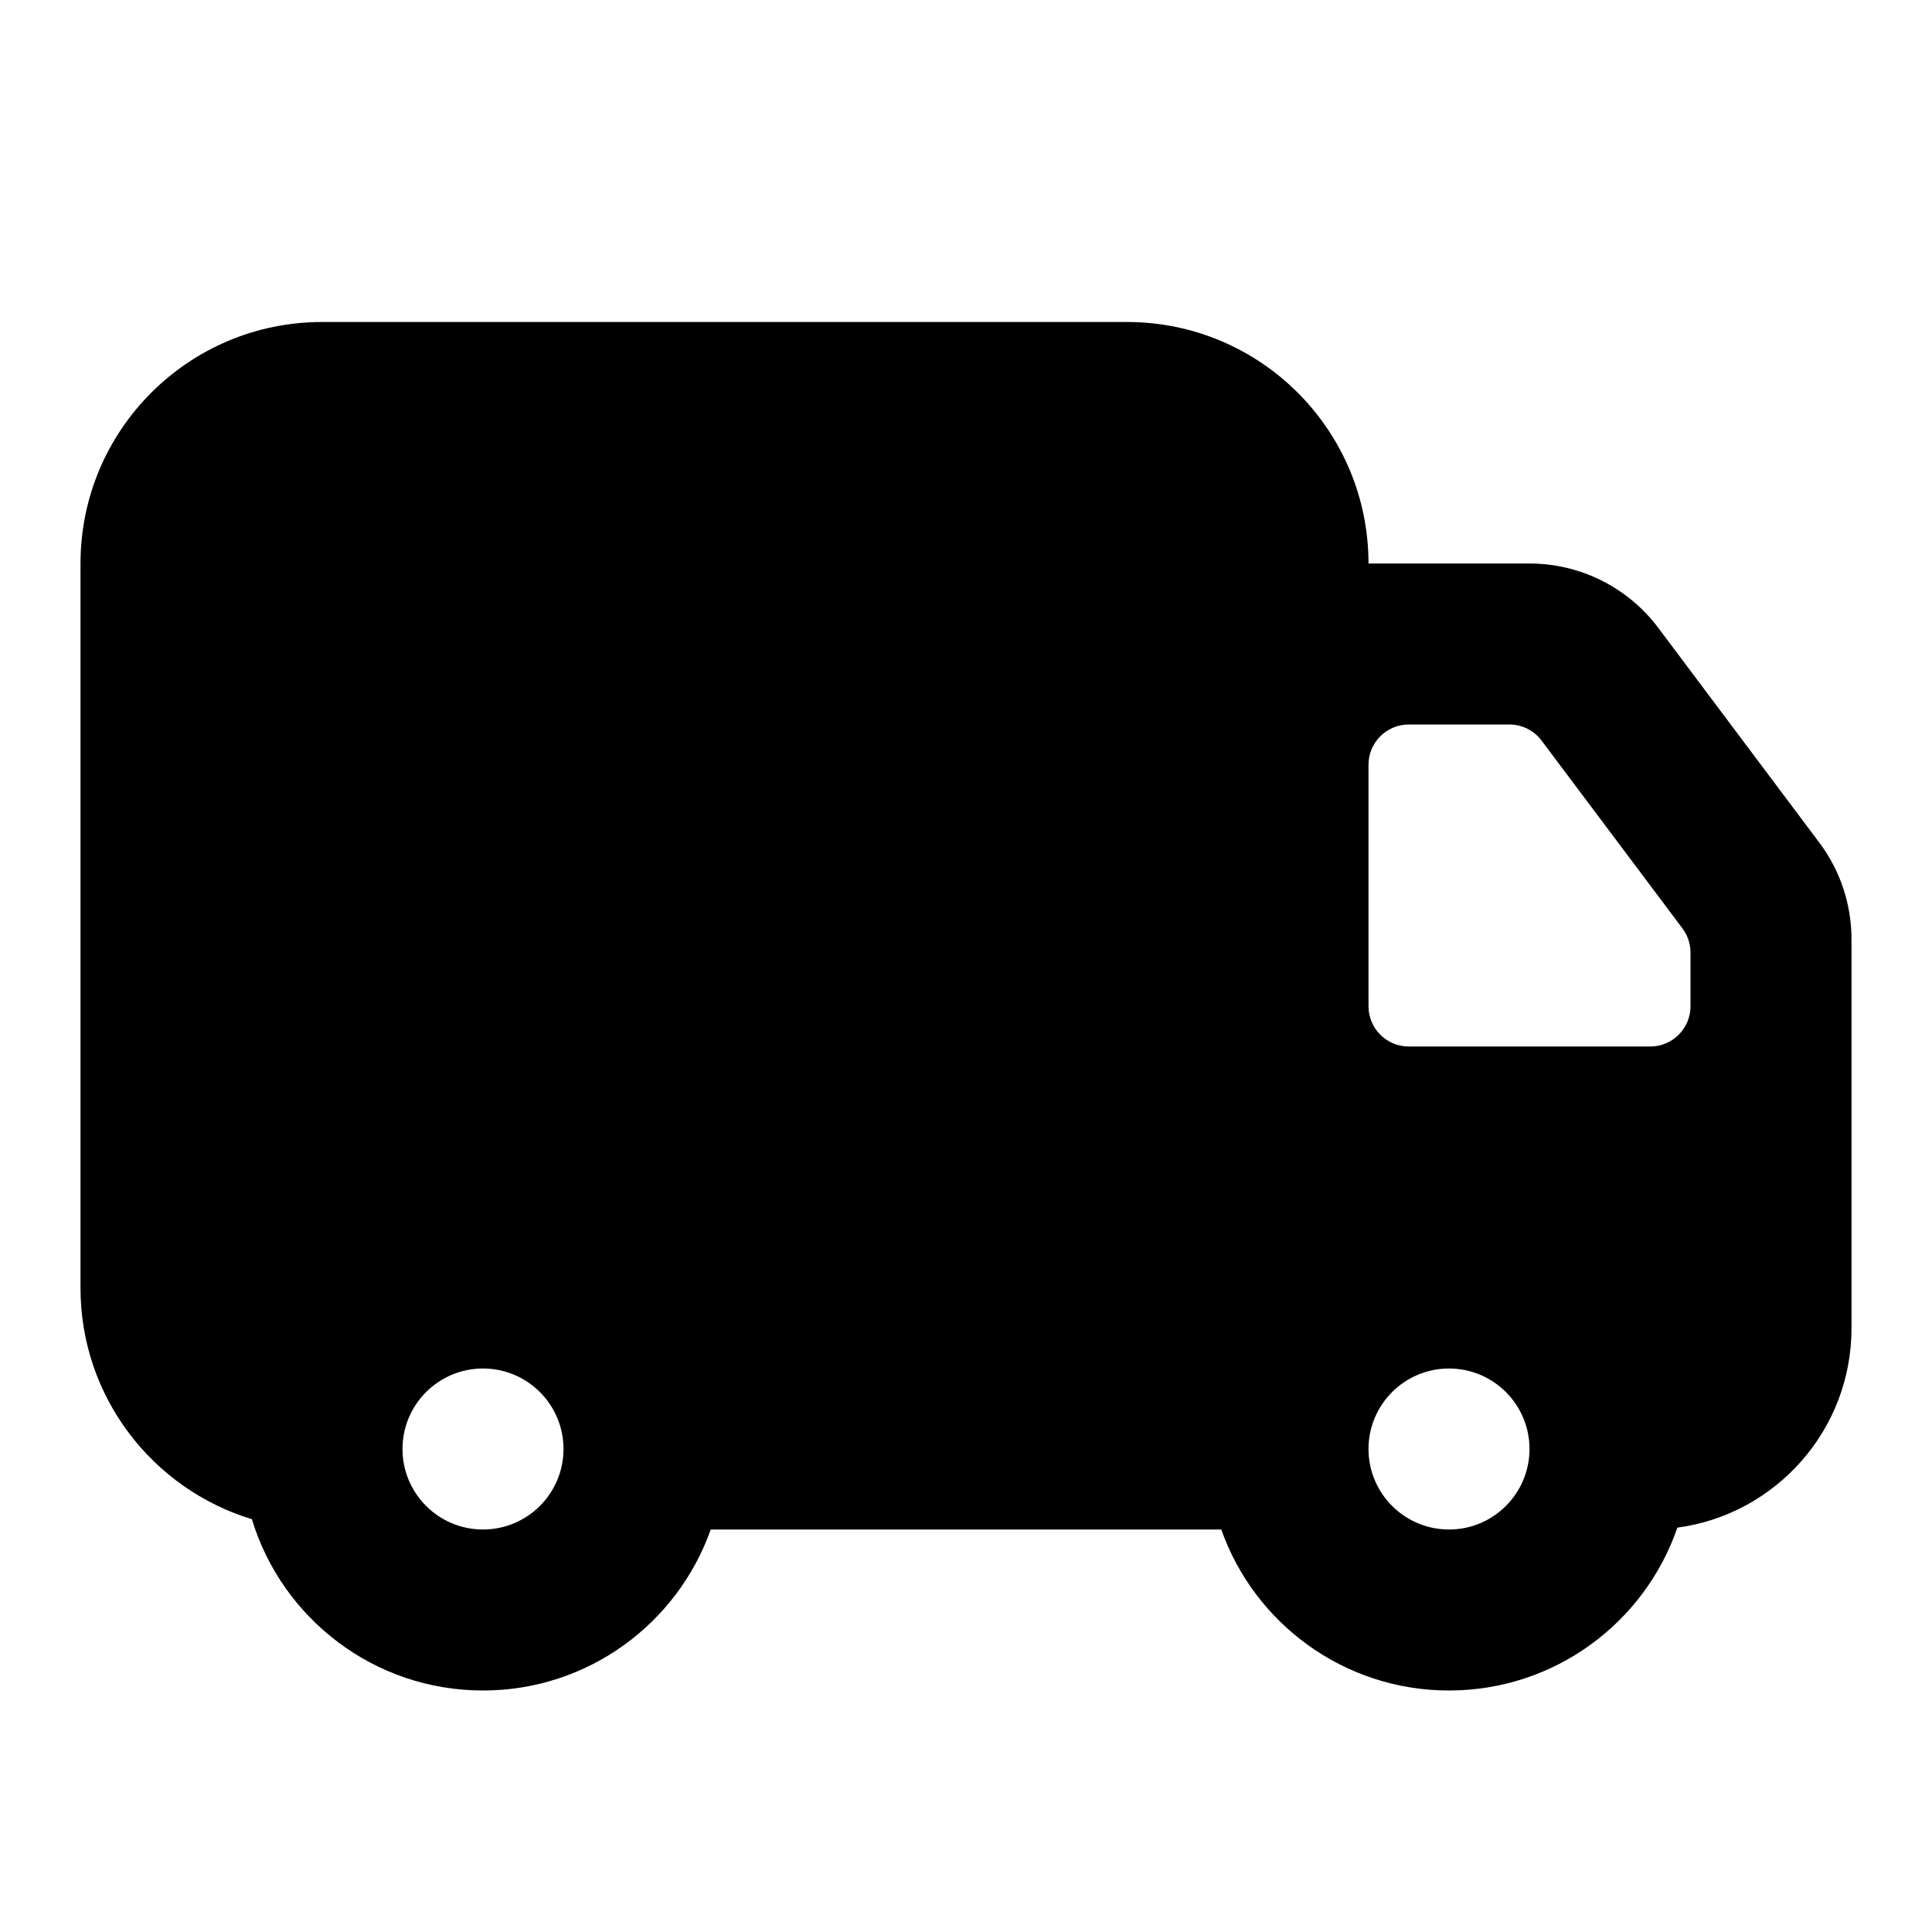 <svg width="24" height="24" viewBox="0 0 24 24" fill="none" xmlns="http://www.w3.org/2000/svg">
<path fill-rule="evenodd" clip-rule="evenodd" d="M4 4C2.343 4 1 5.343 1 7V16C1 17.354 1.897 18.498 3.129 18.872C3.502 20.103 4.646 21 6 21C7.306 21 8.417 20.165 8.829 19H15.171C15.582 20.165 16.694 21 18 21C19.315 21 20.432 20.154 20.837 18.977C22.058 18.813 23 17.766 23 16.5V11.667C23 11.234 22.86 10.813 22.6 10.467L20.6 7.8C20.222 7.296 19.63 7 19 7H17C17 5.343 15.657 4 14 4H4ZM17.5 9C17.224 9 17 9.224 17 9.5V12.5C17 12.776 17.224 13 17.5 13H20.5C20.776 13 21 12.776 21 12.5V11.833C21 11.725 20.965 11.62 20.9 11.533L19.15 9.2C19.056 9.074 18.907 9 18.75 9H17.5ZM7 18C7 18.552 6.552 19 6 19C5.448 19 5 18.552 5 18C5 17.448 5.448 17 6 17C6.552 17 7 17.448 7 18ZM18 19C18.552 19 19 18.552 19 18C19 17.448 18.552 17 18 17C17.448 17 17 17.448 17 18C17 18.552 17.448 19 18 19Z" fill="black"/>
</svg>
